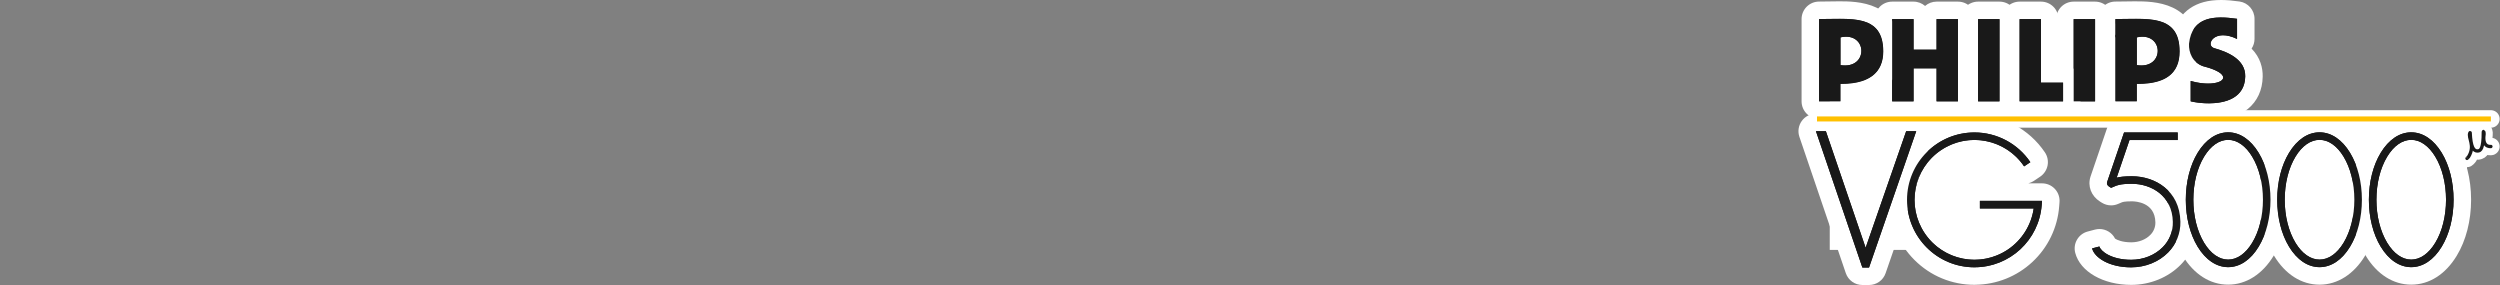 <?xml version="1.0" encoding="UTF-8"?>
<svg xmlns="http://www.w3.org/2000/svg" width="1000" height="114" viewBox="0 0 1000 114">
  <rect x="0" y="0" width="1000" height="114" fill="#808080" stroke="none"/>
  <g id="a" data-name="Layer 2">
    <g>
      <polygon points="805.89 45.96 886.84 45.96 886.84 9.43 731.9 9.43 731.9 33.56 731.9 45.96 731.9 99.96 805.89 99.96 805.89 80.36 809.37 80.36 809.37 60.04 805.89 60.04 805.89 45.96" style="fill: #fff;"/>
      <polygon points="986.8 47.53 854.73 47.53 854.73 73.87 878.85 73.87 878.85 99.96 978.42 99.96 978.42 73.87 986.8 73.87 986.8 47.53" style="fill: #fff;"/>
    </g>
  </g>
  <g id="b" data-name="Calque 1">
    <g>
      <g id="c" data-name="logo vg 5000">
        <line x1="726.8" y1="47.58" x2="996.36" y2="47.58" style="fill: none; stroke: #fff; stroke-linecap: round; stroke-linejoin: round; stroke-width: 7px;"/>
        <g>
          <path d="m852.47,110.43c-10.73,0-17.69-5.12-19.02-10.18-.24-.9-.11-1.85.36-2.65s1.23-1.39,2.13-1.62l2.92-.77c.3-.08.6-.12.89-.12,1.48,0,2.84.95,3.32,2.4.48.67,3.29,2.92,9.4,2.92,3.94,0,7.63-1.46,10.13-4.02,2-2.01,3.1-4.76,3.02-7.56-.18-9.33-8.18-11.82-12.88-11.82-3.89,0-4.92.46-5.66.8l-.54.23-.79.33c-.43.18-.88.26-1.33.26-.65,0-1.3-.18-1.86-.54l-.67-.42c-2.63-1.67-2.95-4.18-2.36-5.97l6.77-19.83c.48-1.42,1.81-2.37,3.31-2.37h21.46c1.93,0,3.5,1.57,3.5,3.5v3.02c0,1.93-1.57,3.5-3.5,3.5h-16.78l-2.56,7.5c.32,0,.66,0,1,0,11.2,0,22.65,7.43,22.92,21.62.12,5.5-2.04,10.9-5.91,14.81-4.37,4.44-10.67,7-17.27,7Z" style="fill: #191919;"/>
          <path d="m871.08,53v3.02h-19.28l-5.14,15.06c1.28-.34,3.14-.57,6.08-.57h.03c9.17,0,19.15,5.7,19.39,18.19.1,4.59-1.67,9.02-4.9,12.28-3.72,3.78-9.11,5.96-14.79,5.96-8.86,0-14.67-3.9-15.63-7.57l2.92-.77c.49,1.85,4.72,5.32,12.72,5.32,4.87,0,9.47-1.85,12.63-5.06,2.67-2.68,4.13-6.33,4.02-10.11-.2-10.46-8.63-15.22-16.38-15.23h-.03c-4.6,0-6.04.64-7.08,1.11l-.49.21-.72.3-.67-.42c-.31-.2-1.26-.8-.9-1.93l6.76-19.79h21.46m0-7h-21.46c-2.99,0-5.66,1.9-6.62,4.74l-6.76,19.79s-.02.06-.03.1c-1.24,3.82.25,7.75,3.81,10.01l.69.43c1.13.71,2.43,1.08,3.73,1.08.9,0,1.81-.17,2.67-.53l.72-.3s.09-.04.13-.05l.49-.21s.06-.03.09-.04c.41-.18,1.08-.49,4.2-.49,1.56,0,9.25.41,9.41,8.36,0,.02,0,.03,0,.05.05,1.85-.67,3.67-1.98,4.98-.01.01-.03.03-.04.04-1.85,1.89-4.63,2.97-7.63,2.97-3.58,0-5.7-.95-6.47-1.48-1.19-2.36-3.62-3.84-6.24-3.84-.59,0-1.19.08-1.79.23l-2.92.77c-1.8.47-3.33,1.64-4.26,3.24-.94,1.6-1.2,3.51-.72,5.31,1.98,7.53,11.19,12.79,22.4,12.79,7.53,0,14.74-2.93,19.78-8.05,4.52-4.57,7.04-10.89,6.91-17.34-.28-14.82-11.05-23.28-22.6-24.79l.25-.74h14.28c3.87,0,7-3.13,7-7v-3.02c0-3.87-3.13-7-7-7h0Z" style="fill: #fff;"/>
        </g>
        <path d="m996.36,58.59c1.01-.2-3.69,1.3-2.74-4.86.08-.53-.21-1.6-.29-.91,0,6.89-1.12,7.49-2.24,7.57-1.73.12-2.78-1.72-3.02-7.29,0-.05-.08-.06-.1,0-.92,2.11,2.26,5.03-.53,9.6,0,0-.98,1.05-.52.52" style="fill: none; stroke: #fff; stroke-linecap: round; stroke-linejoin: round; stroke-width: 7px;"/>
        <g>
          <g>
            <path d="m883.49,44.83c-3.89,0-6.92-.63-8.04-.9-1.57-.38-2.68-1.79-2.68-3.4v-8.14c0-1.1.52-2.13,1.39-2.79.61-.46,1.35-.71,2.11-.71.32,0,.65.04.96.14.75.22,1.5.39,2.24.54-4.76-1.97-7.63-6.7-7.36-12.22,0-.06,0-.12.01-.19.64-6.23,4-13.66,16.33-13.66,1.99,0,4.23.18,6.87.56,1.72.25,3,1.72,3,3.46v8.05c0,1.2-.62,2.32-1.64,2.96-.57.36-1.21.54-1.86.54-.15,0-.3,0-.45-.03,5.88,3.47,7.27,7.95,7.21,11.53-.14,8.92-6.91,14.25-18.09,14.25h0Z" style="fill: #191919;"/>
            <path d="m888.45,7c2.06,0,4.22.22,6.37.53v8.05c-2.19-1.06-4.06-1.47-5.59-1.47-4.83,0-6.28,4.12-3.78,5.08v.02c5.67,1.53,12.74,4.57,12.64,11.31-.14,8.73-7.96,10.81-14.6,10.81-2.87,0-5.52-.39-7.22-.8v-8.14c2.58.74,4.96,1.05,6.97,1.05,7.24,0,9.55-4.06-2.05-6.97-4.16-1.5-5.76-5.44-5.58-8.96.86-8.35,6.35-10.52,12.84-10.52M888.45,0S888.45,0,888.45,0c-5.15,0-9.24,1.1-12.52,3.37-2.9,2.01-6.52,5.96-7.29,13.42-.01.12-.02.25-.03.37-.19,3.83.82,7.36,2.78,10.2-1.35,1.31-2.12,3.12-2.12,5.02v8.14c0,3.23,2.22,6.05,5.36,6.81,2.63.63,5.86,1,8.86,1,13.14,0,21.42-6.78,21.59-17.7.05-3.45-.89-7.55-4.44-11.18.75-1.13,1.17-2.48,1.17-3.88V7.53c0-3.48-2.56-6.43-6.01-6.93C893.01.2,890.6,0,888.45,0h0Z" style="fill: #fff;"/>
          </g>
          <g>
            <path d="m774.63,44.03c-1.93,0-3.5-1.57-3.5-3.5v-9.7h-2.21v9.7c0,1.93-1.57,3.5-3.5,3.5h-8.56c-1.93,0-3.5-1.57-3.5-3.5V7.65c0-1.93,1.57-3.5,3.5-3.5h8.56c1.93,0,3.5,1.57,3.5,3.5v8.73h2.21V7.65c0-.93.37-1.82,1.02-2.48.66-.66,1.55-1.03,2.48-1.03h8.55c1.93,0,3.5,1.57,3.5,3.5v32.88c0,1.93-1.57,3.5-3.5,3.5h-8.55Z" style="fill: #191919;"/>
            <path d="m783.18,7.65v32.88h-8.55v-13.2h-9.21v13.2h-8.56V7.65h8.56v12.23h9.21V7.65s8.55,0,8.55,0m0-7h-8.55c-1.7,0-3.33.62-4.6,1.73-1.23-1.07-2.84-1.73-4.6-1.73h-8.56c-3.87,0-7,3.13-7,7v32.88c0,3.87,3.13,7,7,7h8.56c1.76,0,3.37-.65,4.6-1.73,1.23,1.08,2.84,1.73,4.6,1.73h8.55c3.87,0,7-3.13,7-7V7.65c0-3.87-3.13-7-7-7h0Z" style="fill: #fff;"/>
          </g>
          <g>
            <rect x="787.73" y="4.15" width="15.56" height="39.89" rx="3.5" ry="3.5" style="fill: #191919;"/>
            <path d="m799.79,7.65v32.89h-8.56V7.65h8.56m0-7h-8.56c-3.87,0-7,3.13-7,7v32.89c0,3.87,3.13,7,7,7h8.56c3.87,0,7-3.13,7-7V7.65c0-3.87-3.13-7-7-7h0Z" style="fill: #fff;"/>
          </g>
          <g>
            <rect x="825.97" y="4.15" width="15.56" height="39.89" rx="3.5" ry="3.5" style="fill: #191919;"/>
            <path d="m838.03,7.65v32.89h-8.56V7.65h8.56m0-7h-8.56c-3.87,0-7,3.13-7,7v32.89c0,3.87,3.13,7,7,7h8.56c3.87,0,7-3.13,7-7V7.65c0-3.87-3.13-7-7-7h0Z" style="fill: #fff;"/>
          </g>
          <g>
            <path d="m807.84,44.03c-1.93,0-3.5-1.57-3.5-3.5V7.65c0-1.93,1.57-3.5,3.5-3.5h8.56c1.93,0,3.5,1.57,3.5,3.5v21.92h5.32c1.93,0,3.5,1.57,3.5,3.5v7.47c0,1.93-1.57,3.5-3.5,3.5h-17.38Z" style="fill: #191919;"/>
            <path d="m816.4,7.65v25.42h8.82v7.47h-17.38V7.65h8.56m0-7h-8.56c-3.87,0-7,3.13-7,7v32.88c0,3.87,3.13,7,7,7h17.38c3.87,0,7-3.13,7-7v-7.47c0-3.87-3.13-7-7-7h-1.82V7.65c0-3.87-3.13-7-7-7h0Z" style="fill: #fff;"/>
          </g>
          <g>
            <path d="m753.31,20.56c0-14.98-12.81-12.95-25.69-12.95v32.91h8.57s0-6.99,0-6.99c12.01.1,17.12-4.93,17.12-12.98Zm-17.13,5.48v-11.1s0,0,0,0c10.91-2.47,11.42,12.92,0,11.1Z" style="fill: #191919;"/>
            <path d="m735.74,7.52c9.64,0,17.57,1.26,17.57,13.04,0,7.97-5.02,12.98-16.78,12.98-.11,0-.23,0-.34,0v6.99s-8.56,0-8.56,0V7.62c2.75,0,5.5-.09,8.12-.09m8.81,12.84c0,2.9-2.14,5.83-6.56,5.83,4.42,0,6.56-2.92,6.56-5.83,0-2.86-2.08-5.69-6.1-5.69,4.03,0,6.11,2.84,6.1,5.69m-8.81-19.84v7s0-7,0-7c-1.36,0-2.74.02-4.08.05-1.33.02-2.71.05-4.04.05-1.86,0-3.64.74-4.95,2.05-1.31,1.31-2.05,3.09-2.05,4.95v32.91c0,3.86,3.13,7,7,7h8.57s0,0,0,0c1.86,0,3.64-.74,4.95-2.05,1.31-1.31,2.05-3.09,2.05-4.95v-.53c4.28-.75,7.83-2.27,10.6-4.56,2.98-2.46,6.52-7.03,6.52-14.88,0-20.04-17.85-20.04-24.57-20.04h0Z" style="fill: #fff;"/>
          </g>
          <g>
            <path d="m846.16,7.62v32.91h8.57s0-6.98,0-6.98c12.01.13,17.13-4.58,17.13-12.98,0-14.98-12.81-12.95-25.69-12.95Zm8.56,18.42v-11.1s0,0,0,0c10.91-2.47,11.42,12.92,0,11.1Z" style="fill: #191919;"/>
            <path d="m854.28,7.52c9.64,0,17.57,1.26,17.57,13.04,0,8.29-4.98,12.98-16.65,12.98-.16,0-.32,0-.48,0v6.99s-8.56,0-8.56,0V7.62c2.75,0,5.5-.09,8.12-.09m8.81,12.84c0,2.9-2.14,5.83-6.56,5.83,4.42,0,6.56-2.92,6.56-5.83,0-2.86-2.08-5.69-6.1-5.69,4.03,0,6.11,2.84,6.1,5.69m-8.81-19.84c-1.35,0-2.74.02-4.08.05-1.33.02-2.71.05-4.04.05-1.86,0-3.64.74-4.95,2.05-1.31,1.31-2.05,3.09-2.05,4.95v32.91c0,3.86,3.13,7,7,7h8.57s0,0,0,0c1.86,0,3.64-.74,4.95-2.05,1.31-1.31,2.05-3.09,2.05-4.95v-.48c15.31-2.55,17.12-14.15,17.12-19.48,0-20.04-17.85-20.04-24.57-20.04h0Z" style="fill: #fff;"/>
          </g>
        </g>
        <g>
          <path d="m789.78,110.43c-16.8,0-30.47-13.67-30.47-30.48,0-16.8,13.67-30.47,30.47-30.47,10.15,0,19.59,5.02,25.27,13.44.52.77.71,1.72.53,2.63-.18.91-.71,1.72-1.48,2.23l-2.5,1.68c-.6.4-1.28.59-1.95.59-1.12,0-2.23-.54-2.91-1.54-3.81-5.65-10.16-9.03-16.99-9.03-4.07,0-8.02,1.21-11.41,3.5-4.53,3.05-7.6,7.69-8.65,13.05-1.04,5.36.06,10.81,3.12,15.35,3.81,5.65,10.16,9.03,16.99,9.03,4.07,0,8.02-1.21,11.41-3.5,3.62-2.44,6.35-5.98,7.81-10.03h-17.06c-1.93,0-3.5-1.57-3.5-3.5v-3.02c0-1.93,1.57-3.5,3.5-3.5h24.85c.97,0,1.91.41,2.57,1.12.66.72,1,1.67.92,2.65l-.12,1.62c-1.19,15.69-14.37,28.01-30.07,28.17-.11,0-.21.02-.32.02h0Z" style="fill: #191919;"/>
          <path d="m789.78,52.98c8.97,0,17.35,4.46,22.36,11.89l-2.5,1.68c-4.63-6.87-12.19-10.57-19.89-10.57-4.61,0-9.26,1.33-13.37,4.09-10.97,7.4-13.87,22.29-6.48,33.26,4.63,6.87,12.19,10.57,19.89,10.57,4.61,0,9.26-1.33,13.37-4.09,5.6-3.78,9.35-9.74,10.32-16.43h-21.53v-3.02h24.85l-.12,1.62c-1.06,14.06-12.79,24.93-26.89,24.93h-.01c-14.9.01-26.97-12.07-26.97-26.96,0-14.9,12.08-26.97,26.98-26.97m27.03,27.38h0m-27.03-34.38c-9.07,0-17.6,3.53-24.02,9.95-6.42,6.42-9.95,14.95-9.95,24.02,0,9.07,3.53,17.61,9.95,24.02,6.42,6.42,14.95,9.95,24.02,9.95.16,0,.32,0,.48-.02,8.42-.12,16.44-3.32,22.63-9.06,6.3-5.84,10.13-13.78,10.78-22.35l.11-1.41c.03-.24.04-.49.04-.74,0-3.87-3.13-7-7-7h-5.53c.79-.19,1.55-.52,2.26-.99l2.5-1.68c1.54-1.04,2.61-2.64,2.97-4.47.36-1.82-.03-3.72-1.07-5.26-6.32-9.38-16.85-14.98-28.16-14.98h0Zm.02,50.92c-5.66,0-10.93-2.8-14.08-7.48-2.53-3.76-3.45-8.27-2.58-12.72.87-4.45,3.41-8.29,7.17-10.82,2.81-1.9,6.08-2.9,9.45-2.9,5.66,0,10.93,2.8,14.09,7.48,1.02,1.51,2.53,2.5,4.17,2.9h-16.05c-3.87,0-7,3.13-7,7v3.02c0,3.87,3.13,7,7,7h11.18c-1.09,1.39-2.4,2.62-3.89,3.63-2.81,1.9-6.08,2.9-9.46,2.9h0Z" style="fill: #fff;"/>
        </g>
        <g>
          <path d="m744.94,110.5c-1.5,0-2.83-.95-3.31-2.37l-18.56-54.52c-.36-1.07-.19-2.25.47-3.17s1.72-1.46,2.85-1.46h3.97c1.5,0,2.83.95,3.31,2.37l12.62,37.01,12.88-37.03c.49-1.41,1.82-2.35,3.31-2.35h4.02c1.13,0,2.19.55,2.85,1.47s.83,2.1.46,3.17l-18.87,54.52c-.49,1.41-1.82,2.36-3.31,2.36h-2.68Z" style="fill: #191919;"/>
          <path d="m766.49,52.48l-18.87,54.52h-2.68l-18.56-54.52h3.97l15.9,46.63,16.22-46.63h4.02m0-7h-4.02c-2.98,0-5.63,1.89-6.61,4.7l-9.54,27.44-9.34-27.4c-.97-2.84-3.63-4.74-6.63-4.74h-3.97c-2.26,0-4.38,1.09-5.69,2.93-1.31,1.84-1.66,4.19-.93,6.33l18.56,54.52c.97,2.84,3.63,4.74,6.63,4.74h2.68c2.98,0,5.64-1.89,6.61-4.71l18.87-54.52c.74-2.14.4-4.51-.91-6.35-1.31-1.84-3.44-2.94-5.7-2.94h0Zm0,14h0,0Z" style="fill: #fff;"/>
        </g>
      </g>
      <g>
        <path d="m891.26,110.36c-5.94,0-11.34-3.5-15.2-9.87-3.38-5.57-5.25-12.88-5.25-20.6s1.86-15.04,5.25-20.6c3.85-6.36,9.25-9.87,15.19-9.87s11.34,3.51,15.2,9.87c3.38,5.57,5.25,12.88,5.25,20.6s-1.86,15.04-5.25,20.6c-3.83,6.36-9.23,9.86-15.19,9.86Zm0-50.92c-2.3,0-4.66,1.79-6.63,5.04-2.45,4.04-3.8,9.51-3.8,15.41s1.35,11.37,3.8,15.41c1.97,3.25,4.33,5.05,6.63,5.05s4.66-1.79,6.63-5.04c2.45-4.04,3.8-9.51,3.8-15.41s-1.35-11.37-3.8-15.41c-1.93-3.21-4.35-5.05-6.63-5.05Z" style="fill: #191919;"/>
        <path d="m891.26,52.93c4.67,0,9,2.91,12.2,8.19,3.06,5.03,4.74,11.71,4.74,18.78s-1.68,13.75-4.74,18.78c-3.18,5.28-7.54,8.18-12.2,8.18s-9-2.91-12.2-8.18c-3.06-5.03-4.74-11.71-4.74-18.78s1.68-13.75,4.74-18.78c3.2-5.28,7.53-8.19,12.2-8.19m0,50.91c3.59,0,6.99-2.39,9.62-6.73,2.78-4.58,4.3-10.69,4.3-17.22s-1.53-12.64-4.3-17.22c-2.61-4.34-6.05-6.73-9.62-6.73s-6.99,2.39-9.62,6.73c-2.78,4.58-4.3,10.69-4.3,17.22s1.53,12.64,4.3,17.22c2.63,4.34,6.04,6.73,9.62,6.73m0-57.91c-7.21,0-13.67,4.1-18.19,11.56-3.71,6.09-5.75,14.05-5.75,22.41s2.04,16.3,5.76,22.41c4.52,7.45,10.98,11.55,18.19,11.55s13.76-4.22,18.2-11.57c3.7-6.08,5.75-14.04,5.75-22.4s-2.04-16.3-5.76-22.41c-4.51-7.45-10.97-11.55-18.19-11.55h0Zm0,50.91c-.8,0-2.23-1.04-3.63-3.36-2.12-3.5-3.29-8.32-3.29-13.59s1.17-10.1,3.29-13.59c1.4-2.31,2.87-3.36,3.64-3.36s2.24,1.05,3.62,3.34c2.13,3.52,3.3,8.34,3.3,13.61s-1.17,10.1-3.29,13.59c-1.41,2.32-2.84,3.36-3.64,3.36h0Z" style="fill: #fff;"/>
      </g>
      <g>
        <path d="m927.82,110.36c-5.94,0-11.34-3.5-15.2-9.87-3.38-5.57-5.25-12.88-5.25-20.6s1.87-15.04,5.25-20.6c3.85-6.36,9.25-9.86,15.19-9.86s11.34,3.51,15.2,9.87c3.38,5.57,5.25,12.88,5.25,20.6s-1.86,15.04-5.25,20.6c-3.83,6.36-9.23,9.86-15.19,9.86Zm0-50.92c-2.3,0-4.66,1.79-6.63,5.05-2.45,4.04-3.8,9.51-3.8,15.41s1.35,11.37,3.8,15.41c1.97,3.25,4.33,5.04,6.63,5.04s4.66-1.79,6.63-5.05c2.45-4.04,3.8-9.51,3.8-15.41s-1.35-11.37-3.8-15.41c-1.97-3.25-4.33-5.04-6.63-5.04Z" style="fill: #191919;"/>
        <path d="m927.82,52.93c4.67,0,9,2.91,12.2,8.19,3.06,5.03,4.74,11.71,4.74,18.78s-1.68,13.75-4.74,18.78c-3.18,5.28-7.54,8.18-12.2,8.18s-9-2.91-12.2-8.18c-3.06-5.03-4.74-11.71-4.74-18.78s1.68-13.75,4.74-18.78c3.2-5.28,7.53-8.19,12.2-8.19m0,50.91c3.59,0,6.99-2.39,9.62-6.73,2.77-4.58,4.3-10.69,4.3-17.22s-1.53-12.64-4.3-17.22c-2.63-4.34-6.05-6.73-9.62-6.73s-6.99,2.39-9.63,6.73c-2.77,4.58-4.3,10.69-4.3,17.22s1.53,12.64,4.3,17.22c2.63,4.34,6.04,6.73,9.63,6.73m0-57.91c-7.21,0-13.67,4.1-18.19,11.56-3.71,6.09-5.76,14.05-5.76,22.41s2.05,16.31,5.76,22.42c4.51,7.44,10.97,11.55,18.19,11.55s13.76-4.22,18.2-11.57c3.7-6.08,5.75-14.04,5.75-22.4s-2.04-16.3-5.76-22.41c-4.51-7.45-10.97-11.55-18.19-11.55h0Zm0,50.91c-.8,0-2.23-1.04-3.64-3.36-2.09-3.45-3.29-8.4-3.29-13.59s1.2-10.14,3.29-13.59c1.4-2.31,2.87-3.36,3.64-3.36s2.24,1.05,3.64,3.36c2.09,3.45,3.29,8.4,3.29,13.59s-1.2,10.14-3.29,13.59c-1.41,2.32-2.84,3.36-3.63,3.36h0Z" style="fill: #fff;"/>
      </g>
      <g>
        <path d="m964.49,110.36c-5.94,0-11.34-3.5-15.2-9.87-3.38-5.57-5.25-12.88-5.25-20.6s1.86-15.04,5.25-20.6c3.86-6.36,9.25-9.87,15.19-9.87s11.34,3.51,15.2,9.87c3.38,5.57,5.25,12.88,5.25,20.59s-1.86,15.04-5.25,20.6c-3.86,6.36-9.25,9.86-15.19,9.86Zm0-50.92c-2.3,0-4.66,1.79-6.63,5.04-2.45,4.04-3.8,9.51-3.8,15.41s1.35,11.37,3.8,15.41c1.97,3.25,4.32,5.04,6.63,5.04s4.66-1.79,6.63-5.04c2.45-4.04,3.8-9.51,3.8-15.41s-1.35-11.37-3.8-15.41c-1.97-3.25-4.33-5.05-6.63-5.05Z" style="fill: #191919;"/>
        <path d="m964.49,52.93c4.67,0,9,2.91,12.2,8.19,3.06,5.03,4.74,11.71,4.74,18.78s-1.68,13.75-4.74,18.78c-3.2,5.28-7.53,8.18-12.2,8.18s-9-2.91-12.2-8.18c-3.06-5.03-4.74-11.71-4.74-18.78s1.68-13.75,4.74-18.78c3.2-5.28,7.53-8.19,12.2-8.19m0,50.91c3.59,0,6.99-2.39,9.62-6.73,2.78-4.58,4.3-10.69,4.3-17.22s-1.53-12.64-4.3-17.22c-2.63-4.34-6.05-6.73-9.62-6.73s-6.99,2.39-9.62,6.73c-2.77,4.58-4.3,10.69-4.3,17.22s1.53,12.64,4.3,17.22c2.63,4.34,6.04,6.73,9.62,6.73m0-57.91c-7.21,0-13.67,4.1-18.19,11.56-3.71,6.09-5.75,14.05-5.75,22.41s2.04,16.3,5.76,22.41c4.52,7.45,10.98,11.55,18.19,11.55s13.67-4.1,18.19-11.55c3.71-6.09,5.75-14.05,5.75-22.41s-2.04-16.3-5.76-22.41c-4.51-7.45-10.97-11.55-18.19-11.55h0Zm0,50.91c-.8,0-2.23-1.04-3.63-3.36-2.09-3.45-3.29-8.41-3.29-13.59s1.2-10.14,3.29-13.59c1.4-2.31,2.86-3.36,3.63-3.36s2.24,1.05,3.63,3.36c2.12,3.5,3.29,8.32,3.29,13.59s-1.17,10.1-3.29,13.59c-1.41,2.32-2.84,3.36-3.64,3.36h0Z" style="fill: #fff;"/>
      </g>
    </g>
    <g>
      <g id="d" data-name="logo vg 5000">
        <line x1="726.8" y1="47.58" x2="996.36" y2="47.58" style="fill: none; stroke: #ffc000; stroke-miterlimit: 10; stroke-width: 2.01px;"/>
        <path d="m852.47,106.93c-8.86,0-14.67-3.9-15.63-7.57l2.92-.77c.49,1.85,4.72,5.32,12.72,5.32,4.87,0,9.47-1.85,12.63-5.06,2.67-2.68,4.13-6.33,4.02-10.11-.2-10.46-8.63-15.22-16.38-15.23h-.03c-4.6,0-6.04.64-7.08,1.11l-.49.21-.72.3-.67-.42c-.31-.2-1.26-.8-.9-1.93l6.76-19.79h21.46v3.02h-19.28l-5.14,15.06c1.28-.34,3.14-.57,6.08-.57h.03c9.17,0,19.15,5.7,19.39,18.19.1,4.59-1.67,9.02-4.9,12.28-3.72,3.78-9.11,5.96-14.79,5.96Z" style="fill: #191919;"/>
        <path d="m996.36,58.59c1.01-.2-3.69,1.3-2.74-4.86.08-.53-.21-1.6-.29-.91,0,6.89-1.12,7.49-2.24,7.57-1.73.12-2.78-1.72-3.02-7.29,0-.05-.08-.06-.1,0-.92,2.11,2.26,5.03-.53,9.6,0,0-.98,1.05-.52.52" style="fill: none; stroke: #191919; stroke-miterlimit: 10; stroke-width: 1.34px;"/>
        <g id="e" data-name="LOGO PHILIPS">
          <path id="f" data-name="path7" d="m885.45,19.21c5.67,1.53,12.74,4.57,12.64,11.31-.2,12.5-16.17,11.37-21.82,10.01v-8.14c11.86,3.4,19.74-2.21,4.92-5.92-4.16-1.5-5.76-5.44-5.58-8.96,1.14-10.99,10.29-11.27,19.21-9.99v8.05c-9.1-4.4-12.66,2.35-9.37,3.61" style="fill: #191919;"/>
          <polyline id="g" data-name="polyline9" points="765.42 19.88 774.63 19.88 774.63 7.65 783.18 7.65 783.18 40.53 774.63 40.53 774.63 27.33 765.42 27.33 765.42 40.53 756.86 40.53 756.86 7.65 765.42 7.65 765.42 19.88" style="fill: #191919;"/>
          <rect id="h" data-name="rect11" x="791.23" y="7.65" width="8.56" height="32.89" style="fill: #191919;"/>
          <rect id="i" data-name="rect13" x="829.47" y="7.65" width="8.56" height="32.89" style="fill: #191919;"/>
          <polyline id="j" data-name="polyline15" points="816.4 33.07 825.23 33.07 825.23 40.53 807.84 40.53 807.84 7.65 816.4 7.65 816.4 33.07" style="fill: #191919;"/>
          <path id="k" data-name="path17" d="m727.62,14.89v-7.27c12.87,0,25.69-2.04,25.69,12.95,0,8.46-5.63,13.59-19,12.94l1.87-7.46c11.42,1.83,10.91-13.57,0-11.1l-8.56-.05" style="fill: #191919;"/>
          <polyline id="l" data-name="polyline19" points="736.19 40.53 727.62 40.53 727.62 13.91 736.18 13.96 736.19 40.53" style="fill: #191919;"/>
          <path id="m" data-name="path17-2" d="m846.16,14.89v-7.27c12.87,0,25.69-2.04,25.69,12.95,0,8.83-5.63,13.59-19,12.94l1.87-7.46c11.42,1.83,10.91-13.57,0-11.1l-8.56-.05" style="fill: #191919;"/>
          <polyline id="n" data-name="polyline19-2" points="854.73 40.53 846.16 40.53 846.16 13.91 854.72 13.96 854.73 40.53" style="fill: #191919;"/>
        </g>
        <path d="m789.78,106.93c-14.9,0-26.97-12.08-26.97-26.98,0-14.9,12.08-26.97,26.98-26.97,8.97,0,17.35,4.46,22.36,11.89l-2.5,1.68c-7.4-10.97-22.29-13.87-33.26-6.48s-13.87,22.29-6.48,33.26,22.29,13.87,33.26,6.48c5.6-3.78,9.35-9.74,10.32-16.43h-21.53v-3.02h24.85l-.12,1.62c-1.06,14.07-12.79,24.94-26.9,24.93h-.01Z" style="fill: #191919;"/>
        <polygon points="744.94 107 726.37 52.48 730.35 52.48 746.25 99.11 762.47 52.48 766.49 52.48 747.62 107 744.94 107" style="fill: #191919;"/>
      </g>
      <path d="m891.26,106.86c-4.67,0-9-2.91-12.2-8.18-3.06-5.03-4.74-11.71-4.74-18.78s1.68-13.75,4.74-18.78c3.2-5.28,7.53-8.19,12.2-8.19s9,2.91,12.2,8.19c3.06,5.03,4.74,11.71,4.74,18.78s-1.68,13.75-4.74,18.78c-3.18,5.28-7.54,8.18-12.2,8.18Zm0-50.92c-3.58,0-6.99,2.39-9.62,6.73-2.78,4.58-4.3,10.69-4.3,17.22s1.53,12.64,4.3,17.22c2.63,4.34,6.04,6.73,9.62,6.73s6.99-2.39,9.62-6.73c2.78-4.58,4.3-10.69,4.3-17.22s-1.53-12.64-4.3-17.22c-2.61-4.34-6.05-6.73-9.62-6.73Z" style="fill: #191919;"/>
      <path d="m927.82,106.86c-4.67,0-9-2.91-12.2-8.18-3.06-5.03-4.74-11.71-4.74-18.78s1.68-13.75,4.74-18.78c3.2-5.28,7.53-8.19,12.2-8.19s9,2.91,12.2,8.19c3.06,5.03,4.74,11.71,4.74,18.78s-1.68,13.75-4.74,18.78c-3.18,5.28-7.54,8.18-12.2,8.18Zm0-50.92c-3.58,0-6.99,2.39-9.63,6.73-2.77,4.58-4.3,10.69-4.3,17.22s1.53,12.64,4.3,17.22c2.63,4.34,6.04,6.73,9.63,6.73s6.99-2.39,9.62-6.73c2.77-4.58,4.3-10.69,4.3-17.22s-1.53-12.64-4.3-17.22c-2.63-4.34-6.05-6.73-9.62-6.73Z" style="fill: #191919;"/>
      <path d="m964.49,106.86c-4.67,0-9-2.91-12.2-8.18-3.06-5.03-4.74-11.71-4.74-18.78s1.68-13.75,4.74-18.78c3.2-5.28,7.53-8.19,12.2-8.19s9,2.91,12.2,8.19c3.06,5.03,4.74,11.71,4.74,18.78s-1.68,13.75-4.74,18.78c-3.2,5.28-7.53,8.18-12.2,8.18Zm0-50.92c-3.58,0-6.99,2.39-9.62,6.73-2.77,4.58-4.3,10.69-4.3,17.22s1.53,12.64,4.3,17.22c2.63,4.34,6.04,6.73,9.62,6.73s6.99-2.39,9.62-6.73c2.78-4.58,4.3-10.69,4.3-17.22s-1.53-12.64-4.3-17.22c-2.63-4.34-6.05-6.73-9.62-6.73Z" style="fill: #191919;"/>
    </g>
  </g>
</svg>